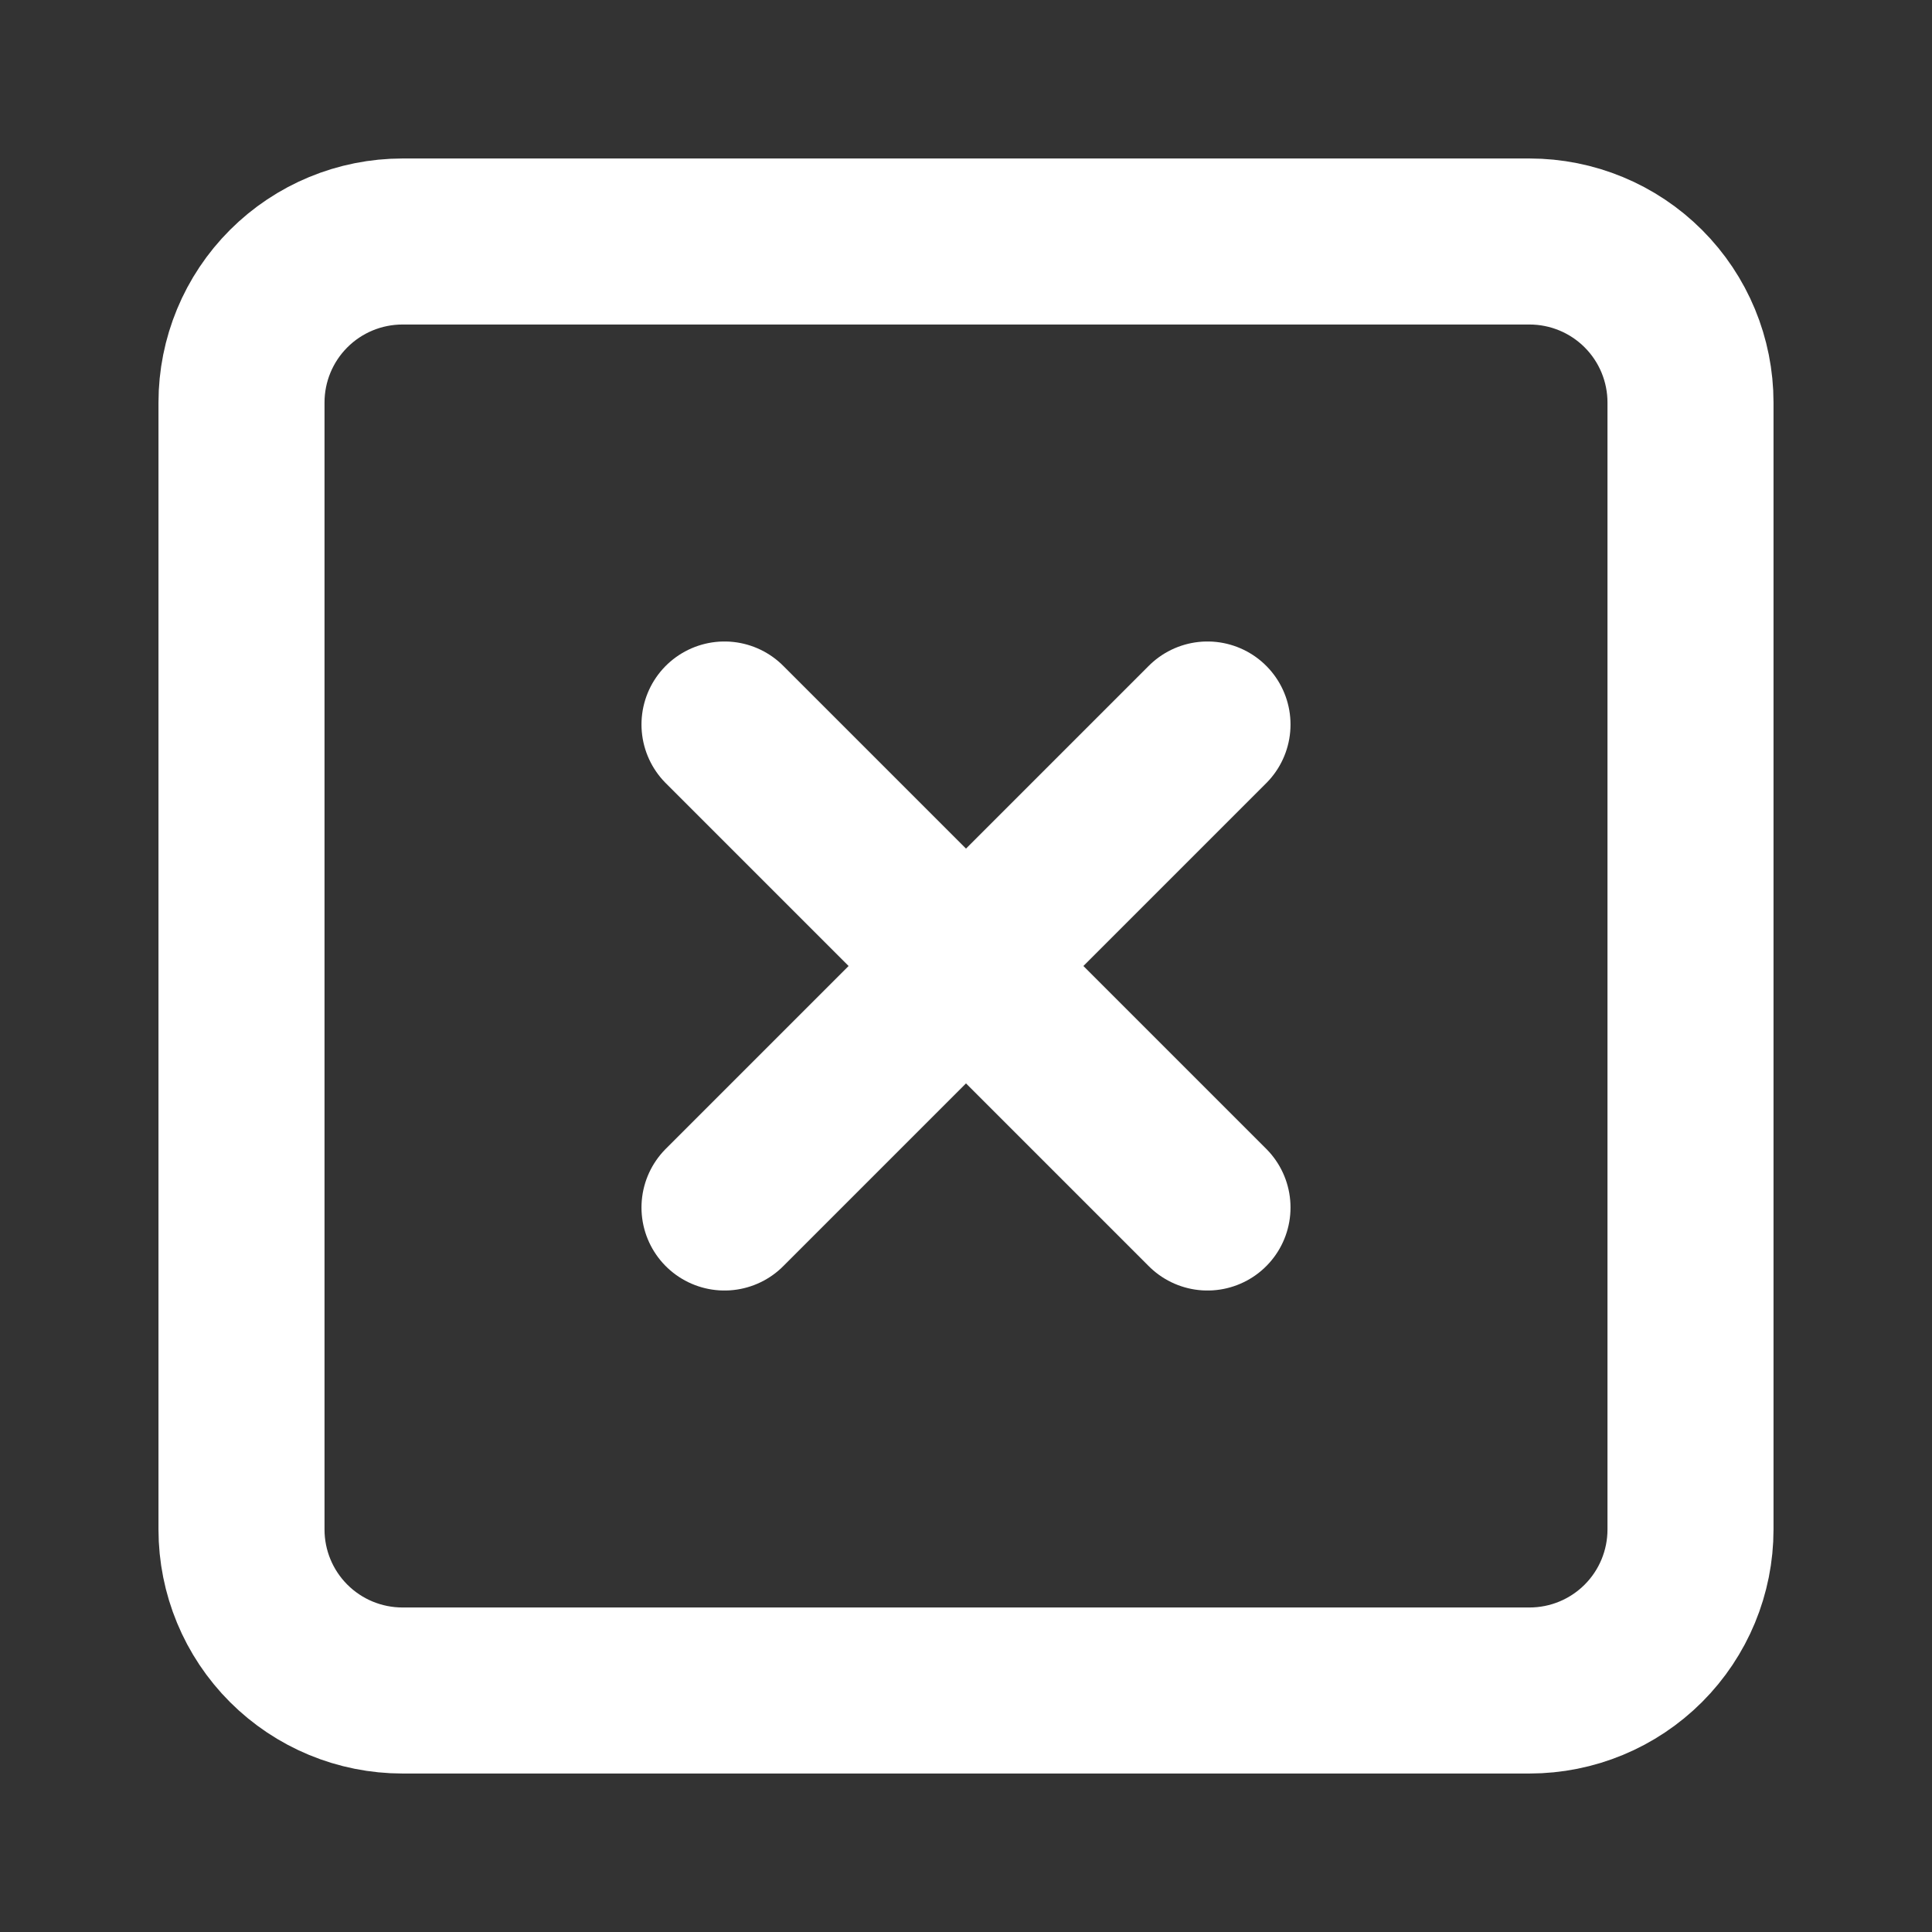 <svg width="32" height="32" viewBox="0 0 32 32" fill="none" xmlns="http://www.w3.org/2000/svg">
<rect x="0" y="0" width="32" height="32" fill="#333333" stroke="none"/>
<g clip-path="url(#clip0_329_1830)">
<path d="M4 6.667C4 5.959 4.281 5.281 4.781 4.781C5.281 4.281 5.959 4 6.667 4H25.333C26.041 4 26.719 4.281 27.219 4.781C27.719 5.281 28 5.959 28 6.667V25.333C28 26.041 27.719 26.719 27.219 27.219C26.719 27.719 26.041 28 25.333 28H6.667C5.959 28 5.281 27.719 4.781 27.219C4.281 26.719 4 26.041 4 25.333V6.667Z" stroke="white" stroke-width="2.75" stroke-linecap="round" stroke-linejoin="round"/>
<path d="M12 12L20 20M20 12L12 20" stroke="white" stroke-width="2.75" stroke-linecap="round" stroke-linejoin="round"/>
</g>
<defs>
<clipPath id="clip0_329_1830">
<rect width="32" height="32" fill="white"/>
</clipPath>
</defs>
</svg>
